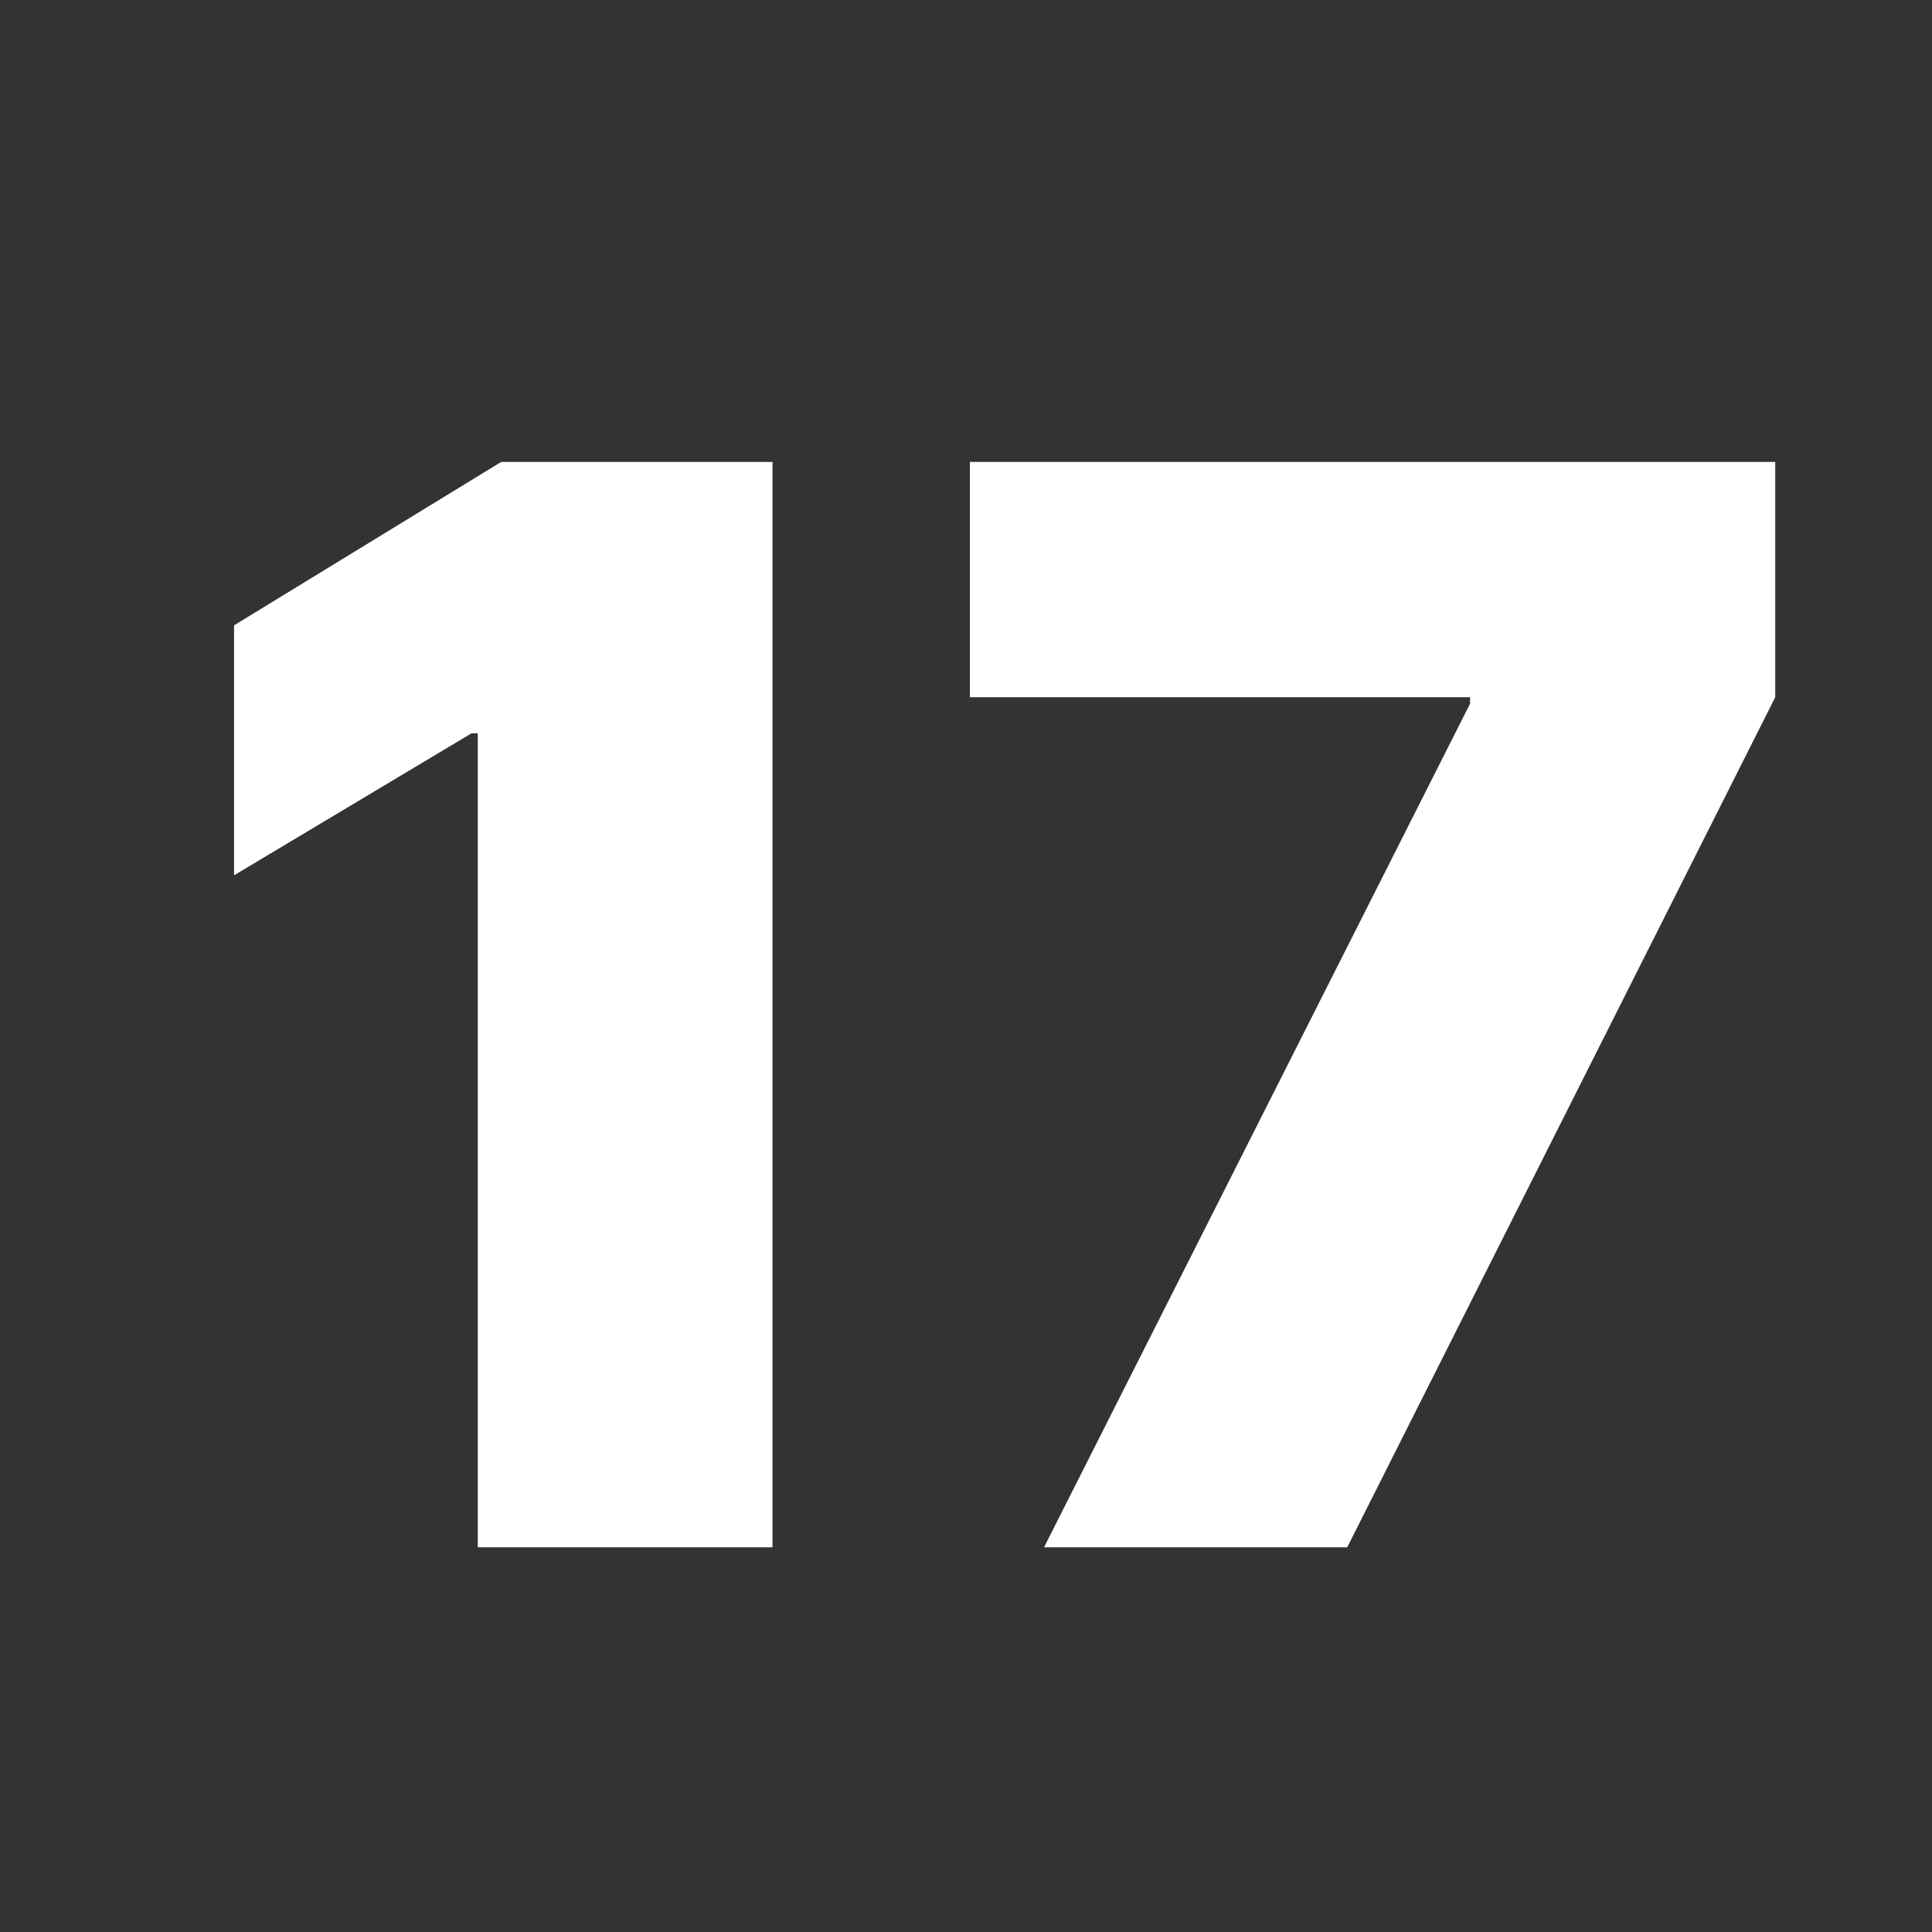 <svg xmlns="http://www.w3.org/2000/svg" shape-rendering="geometricPrecision" text-rendering="geometricPrecision" image-rendering="optimizeQuality" fill-rule="evenodd" clip-rule="evenodd" viewBox="100 100 300 300"><rect x="100" y="100" width="300" height="300" fill="#333333" stroke="none"/><g fill-rule="nonzero"><path fill="#fff" d="M219.954 171.731v168.536h-45.765V213.864h-.965l-36.881 22.053v-38.813l41.477-25.373h42.134zm42.16 168.536l66.157-130.998v-1.004h-77.666v-36.534h125.052v36.534l-66.464 132.002h-47.079z"/></g></svg>